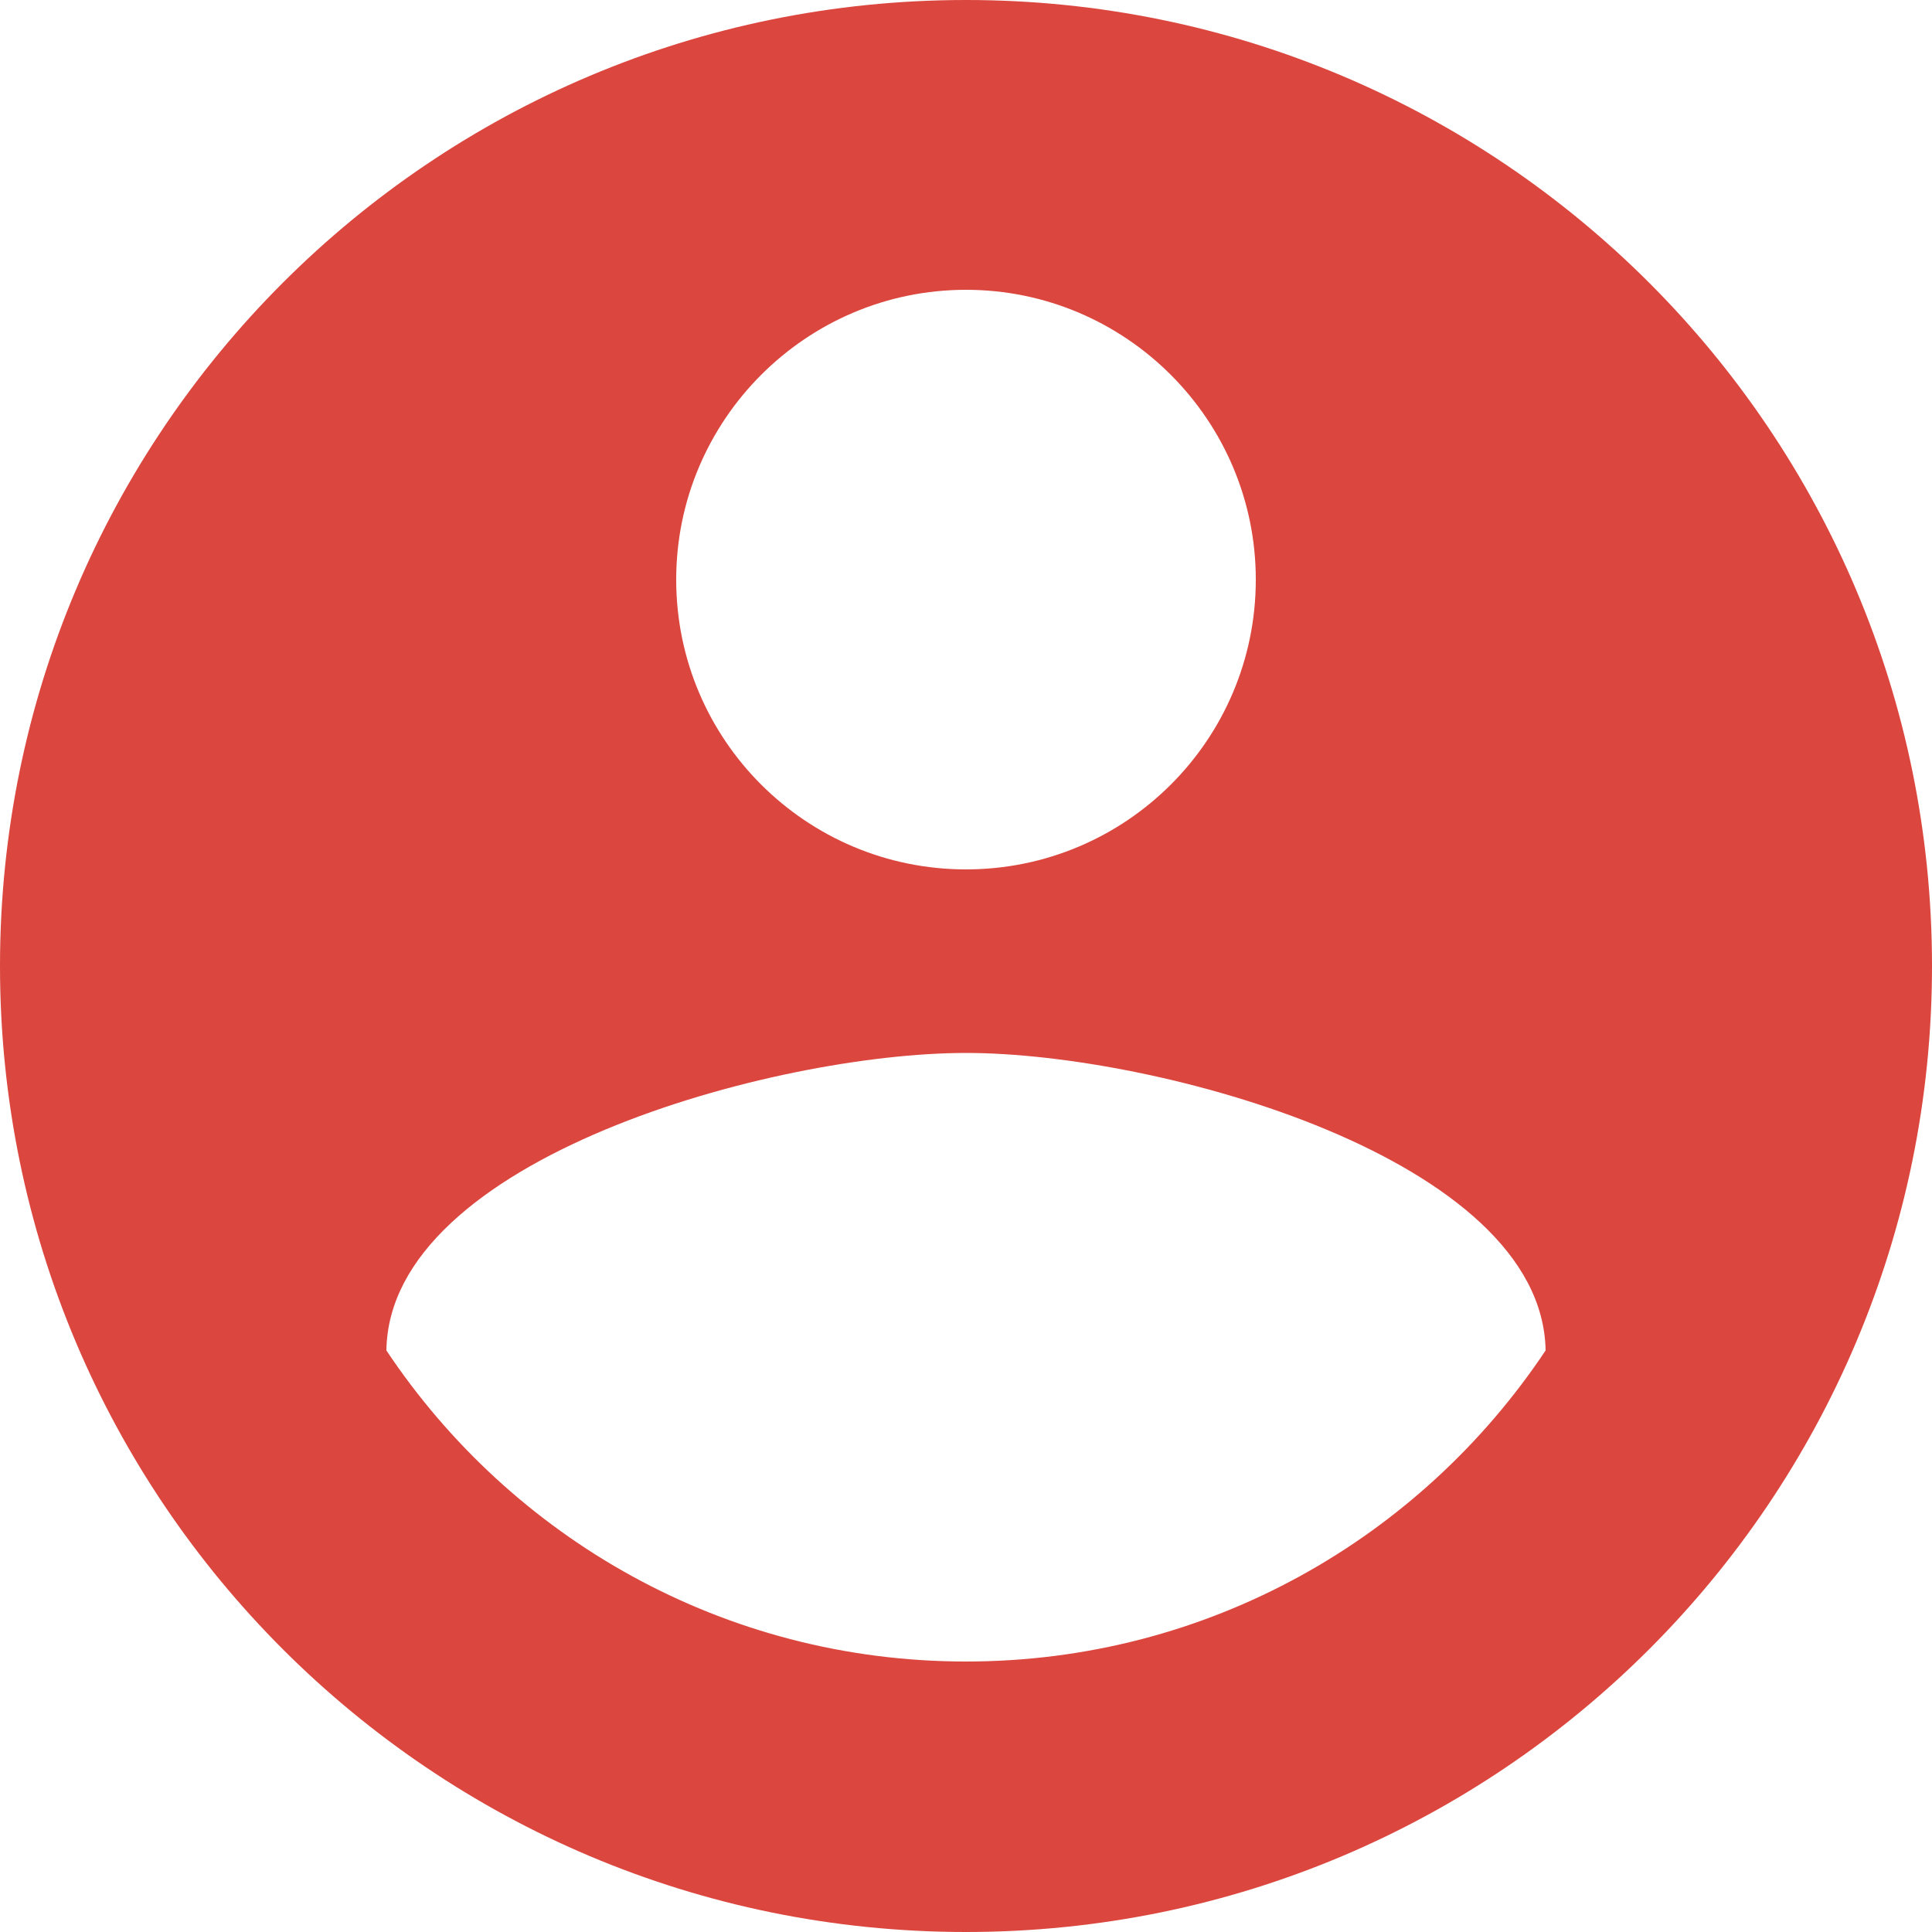 <svg xmlns="http://www.w3.org/2000/svg" viewBox="0 0 300 300" style="enable-background:new 0 0 300 300" xml:space="preserve"><path fill="#db463e" d="M150 0C67.1 0 0 67.1 0 150s67.1 150 150 150 150-67.1 150-150S232.9 0 150 0zm0 45c24.8 0 45 20.2 45 45 0 24.9-20.2 45-45 45s-45-20.1-45-45c0-24.8 20.2-45 45-45zm0 213c-37.6 0-70.6-19.2-90-48.3.4-29.8 60.1-46.2 90-46.2s89.5 16.4 90 46.2c-19.4 29.1-52.4 48.3-90 48.3z"/></svg>